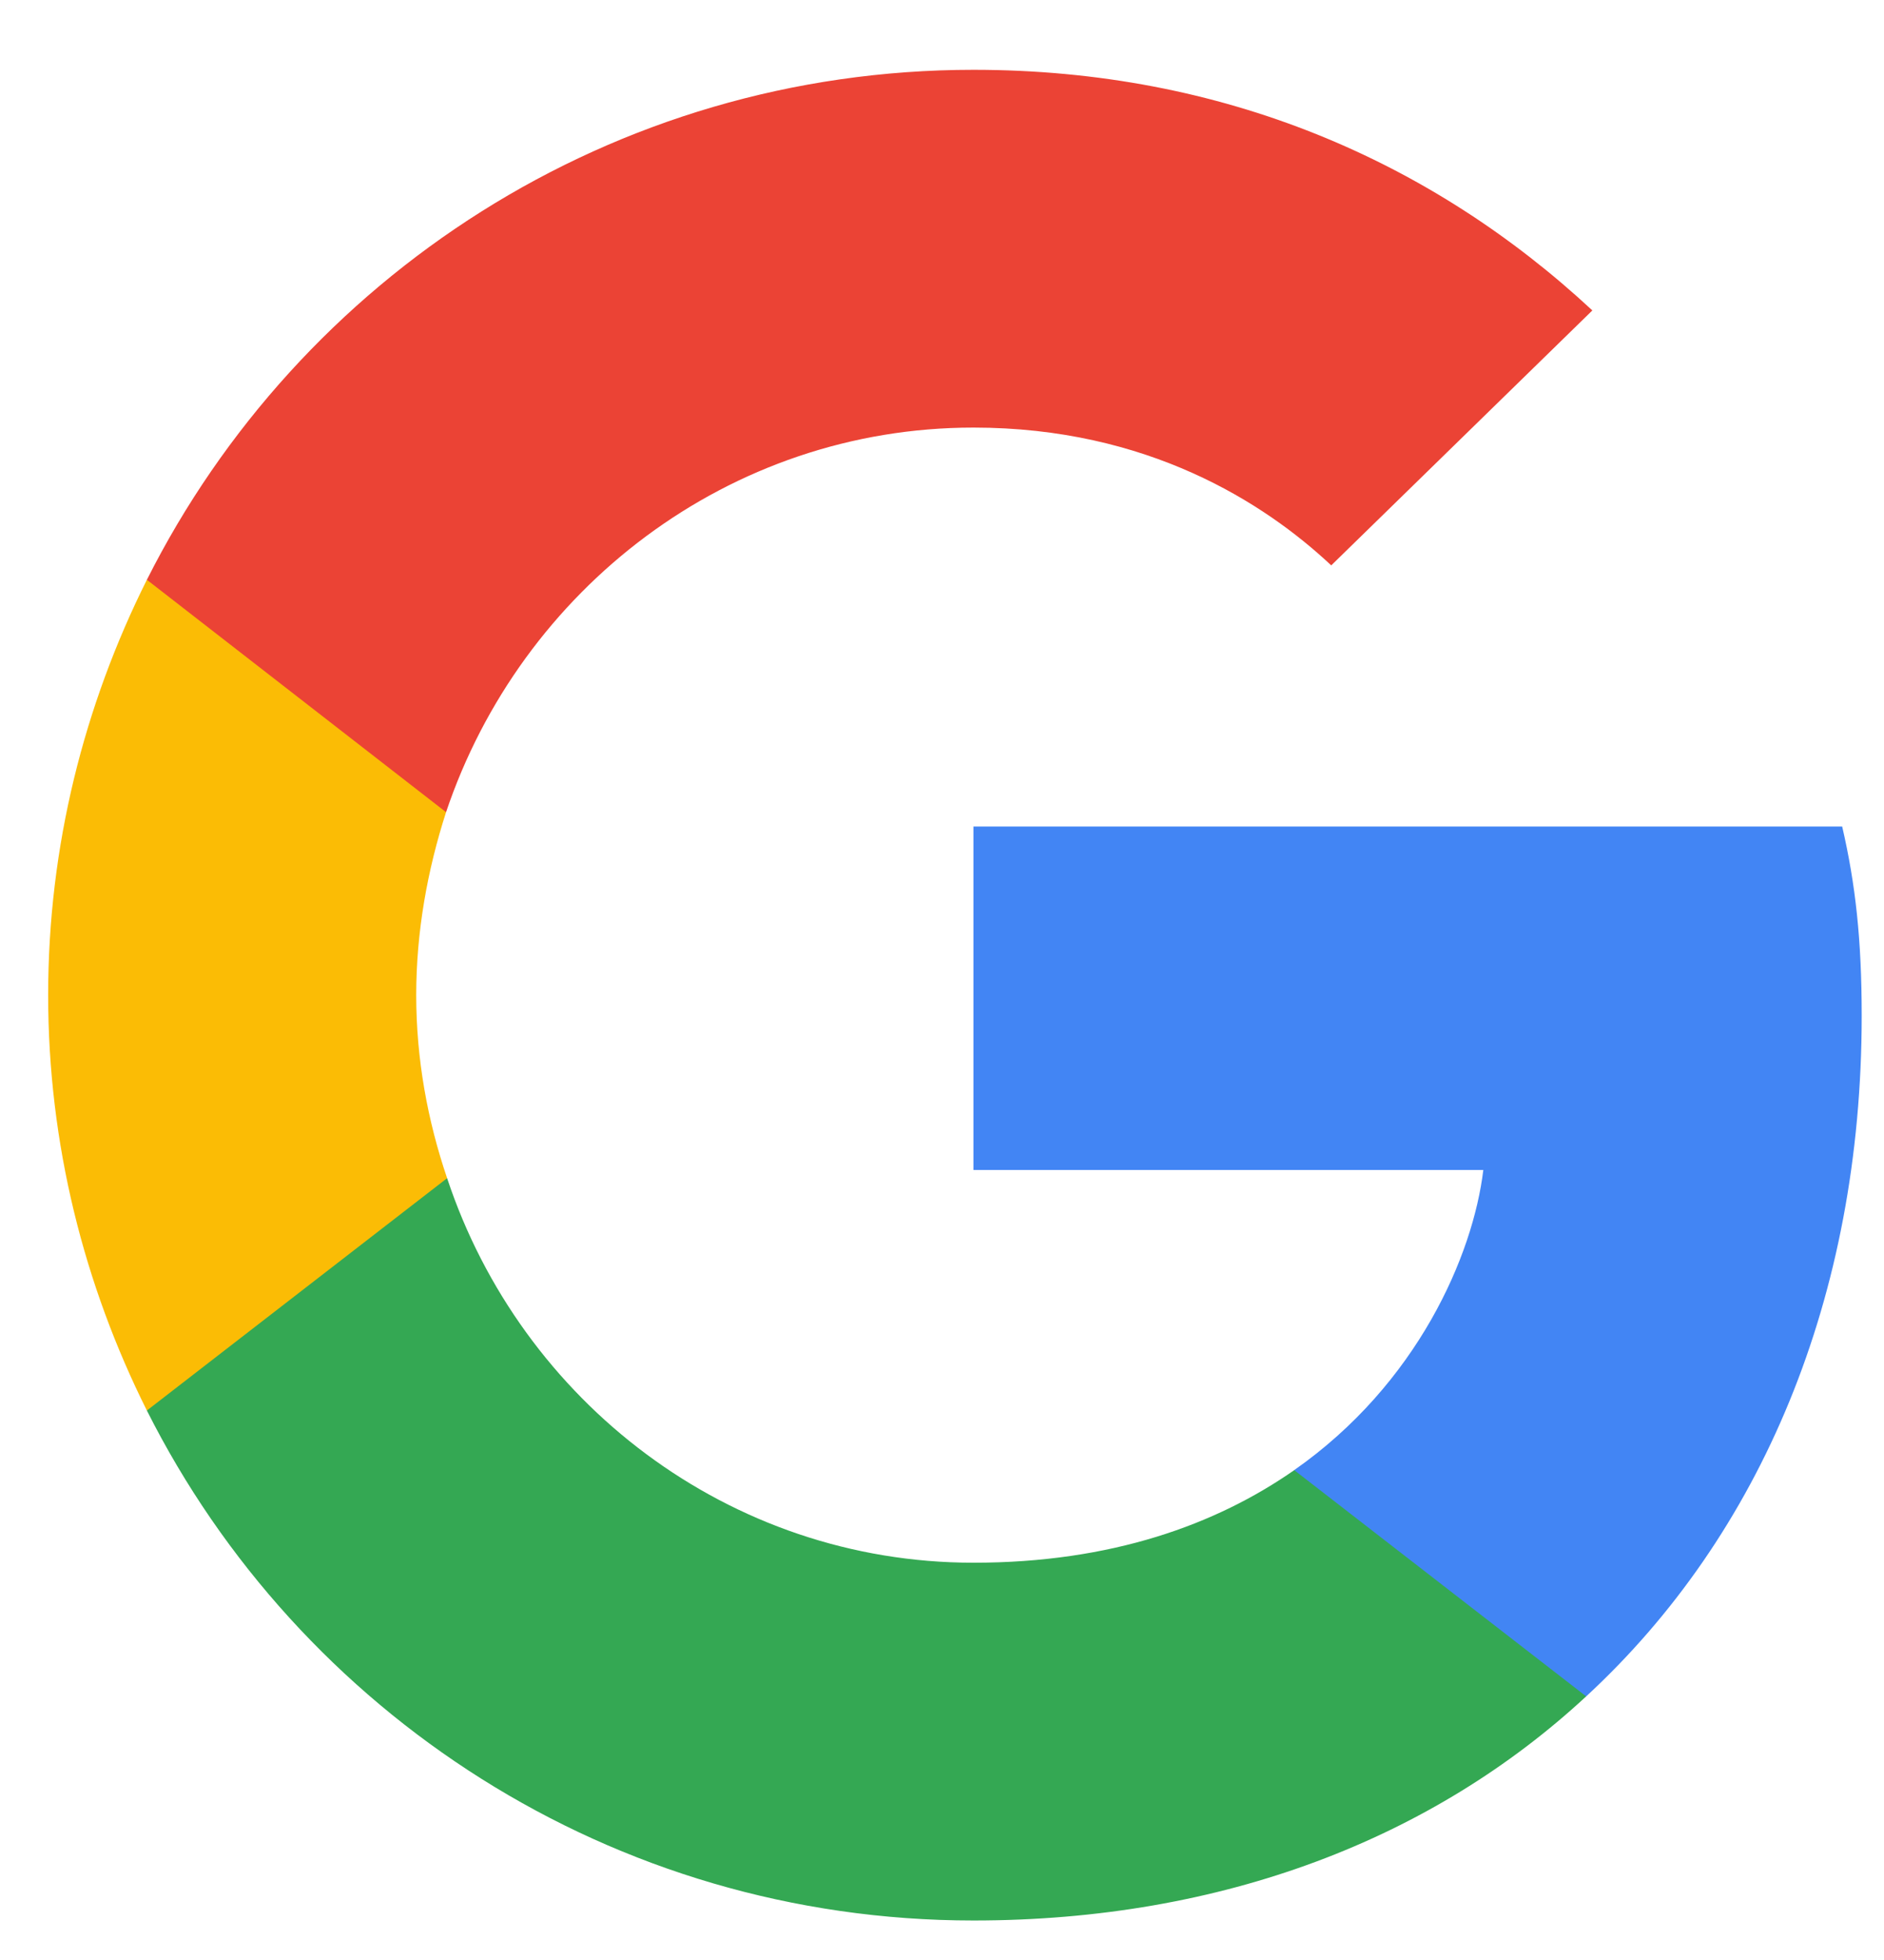 <svg width="25" height="26" viewBox="0 0 25 26" fill="none" xmlns="http://www.w3.org/2000/svg">
<path d="M24.704 13.474C24.704 12.465 24.622 11.728 24.445 10.964H12.917V15.52H19.683C19.547 16.652 18.81 18.357 17.173 19.502L17.15 19.655L20.795 22.478L21.048 22.503C23.367 20.362 24.704 17.211 24.704 13.474Z" fill="#4285F4"/>
<path d="M12.918 25.476C16.233 25.476 19.016 24.385 21.048 22.503L17.174 19.502C16.137 20.225 14.746 20.73 12.918 20.73C9.671 20.73 6.915 18.589 5.933 15.629L5.789 15.641L1.999 18.574L1.949 18.711C3.968 22.721 8.116 25.476 12.918 25.476Z" fill="#34A853"/>
<path d="M5.933 15.629C5.673 14.865 5.523 14.047 5.523 13.201C5.523 12.356 5.673 11.537 5.919 10.774L5.912 10.611L2.075 7.631L1.949 7.691C1.117 9.355 0.639 11.224 0.639 13.201C0.639 15.179 1.117 17.047 1.949 18.711L5.933 15.629Z" fill="#FBBC05"/>
<path d="M12.918 5.672C15.223 5.672 16.778 6.668 17.665 7.5L21.13 4.118C19.002 2.14 16.233 0.926 12.918 0.926C8.116 0.926 3.968 3.681 1.949 7.691L5.919 10.774C6.915 7.814 9.671 5.672 12.918 5.672Z" fill="#EB4335"/>
</svg>
